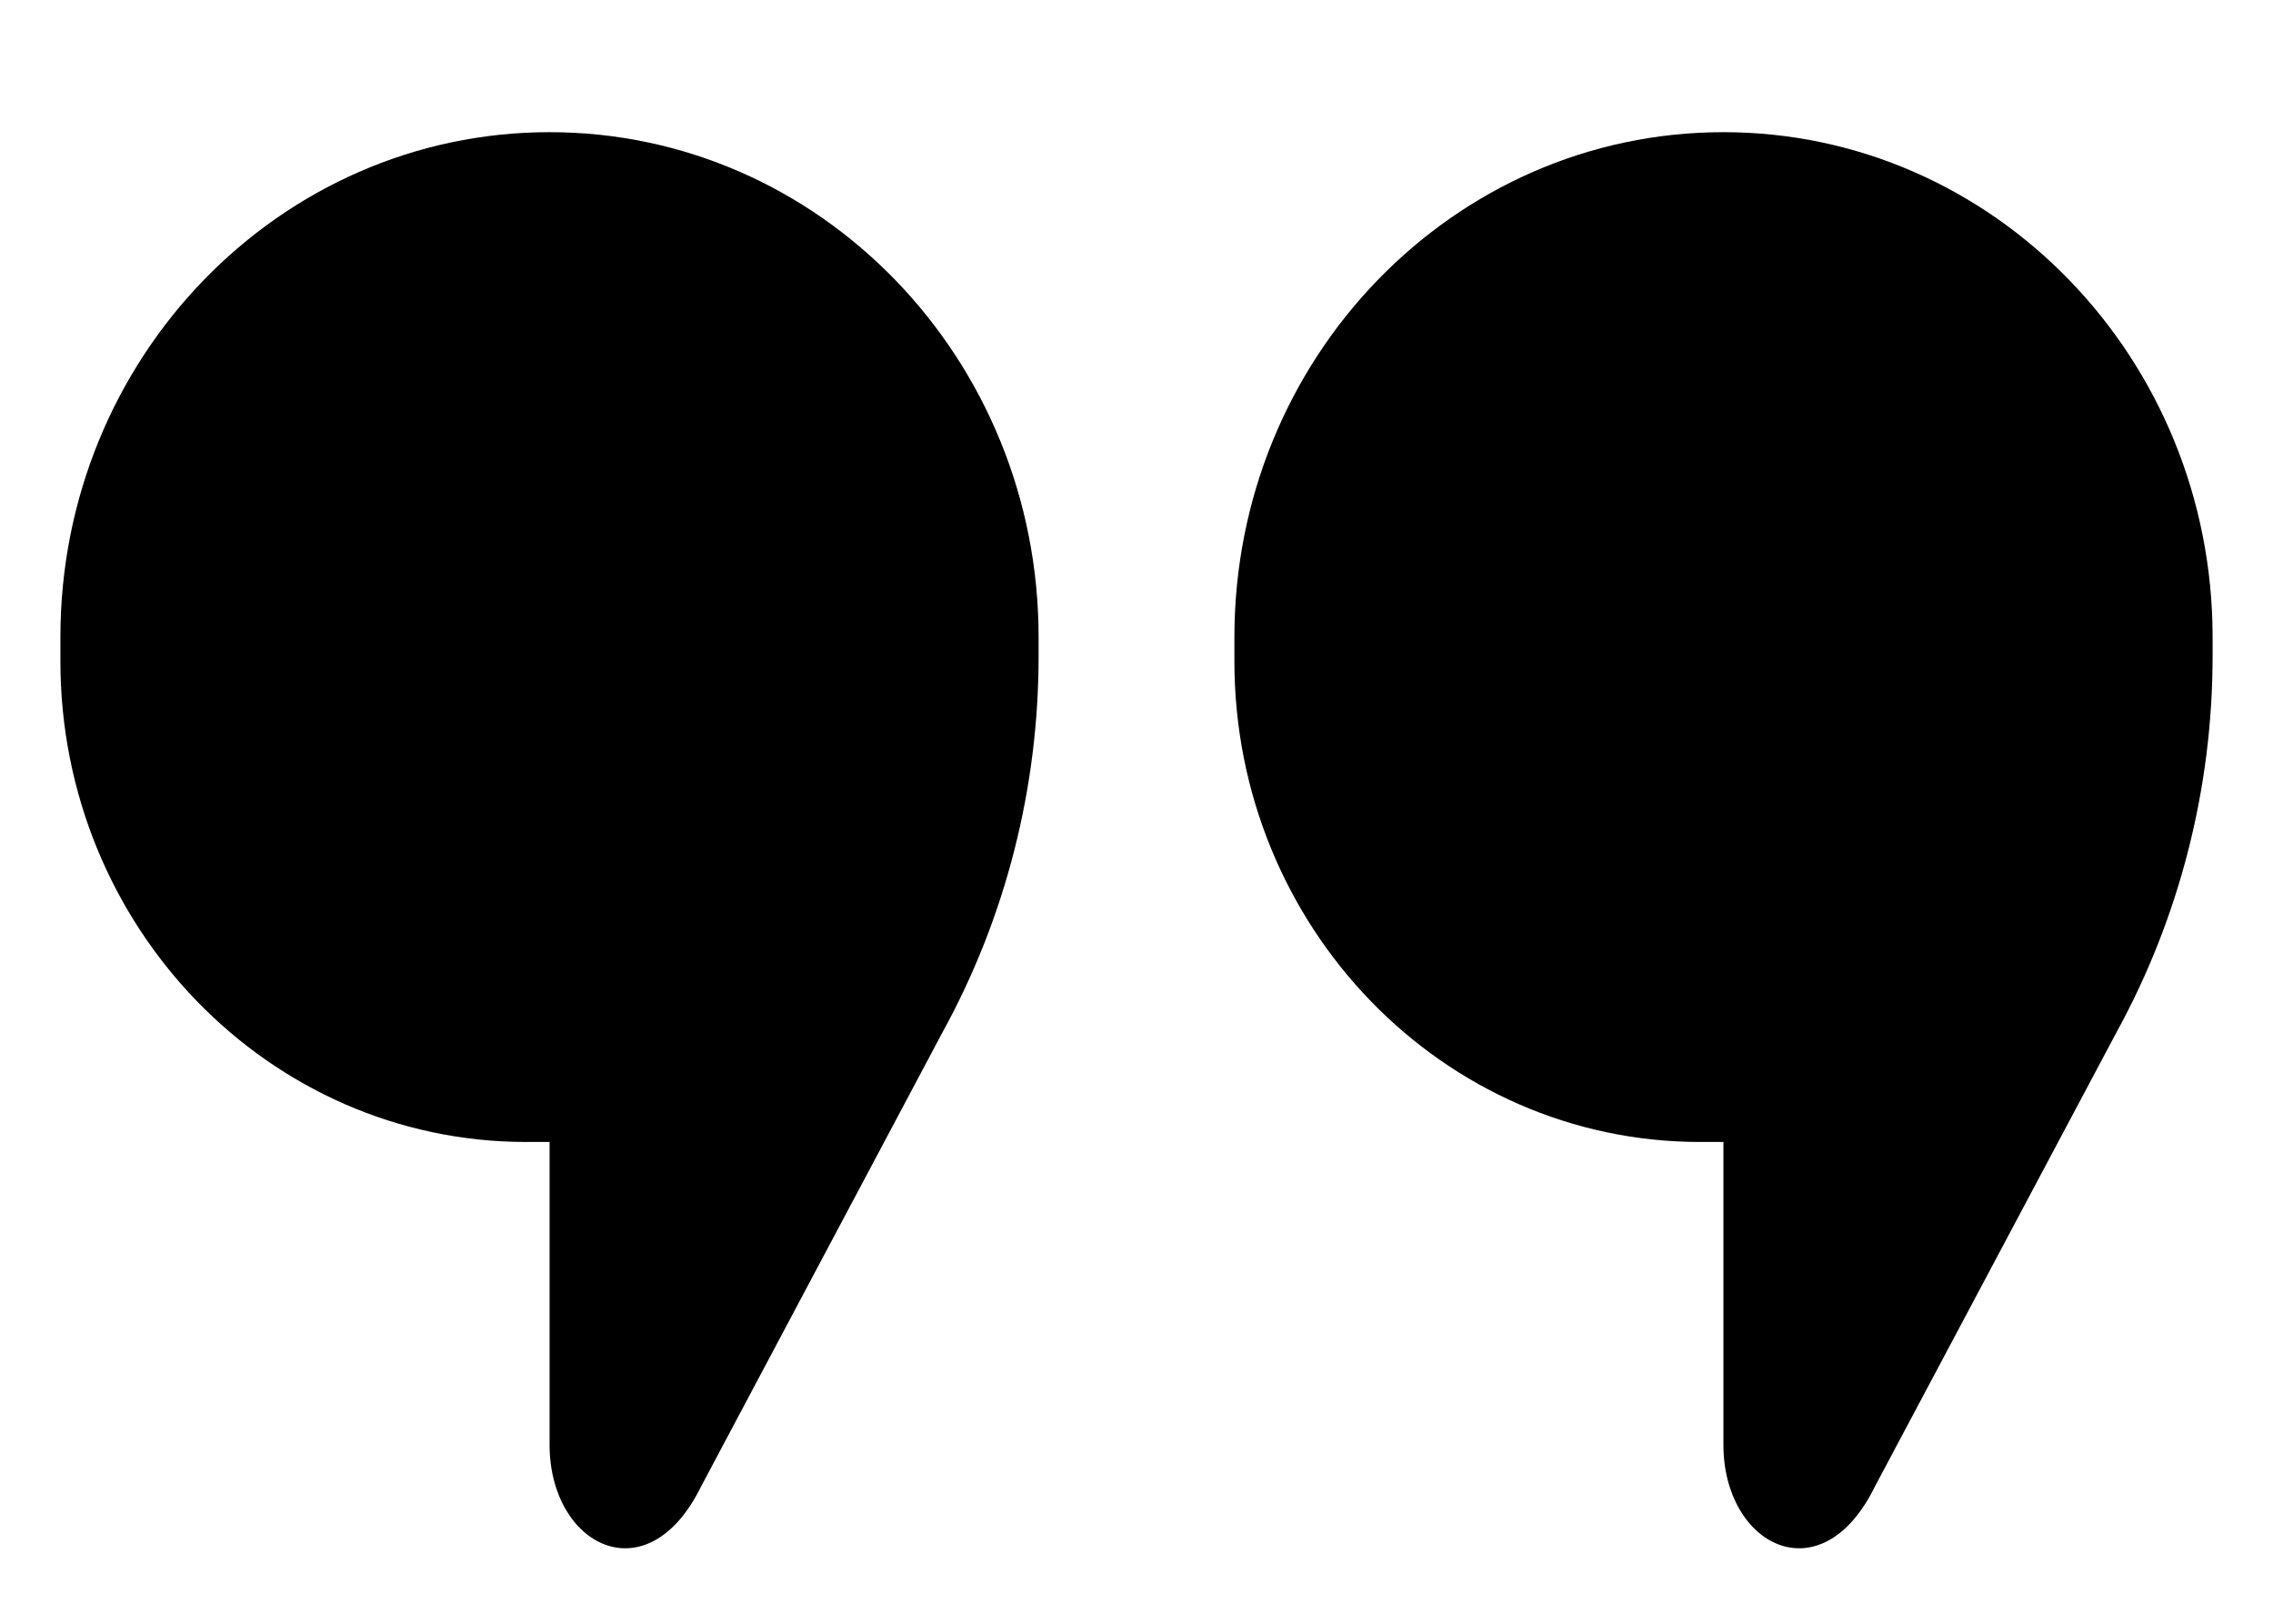 <svg width="14" height="10" viewBox="0 0 14 10" fill="none" xmlns="http://www.w3.org/2000/svg">
<path d="M3.385 0.814C1.721 0.814 0.372 2.207 0.372 3.924V4.072C0.372 5.707 1.657 7.033 3.241 7.033H3.385V8.898C3.385 9.52 3.987 9.831 4.319 9.153L5.806 6.356C6.194 5.65 6.397 4.853 6.397 4.041V3.924C6.397 2.207 5.049 0.814 3.385 0.814Z" fill="currentColor"/>
<path d="M10.615 0.814C8.951 0.814 7.603 2.207 7.603 3.924V4.072C7.603 5.707 8.887 7.033 10.472 7.033H10.615V8.898C10.615 9.52 11.218 9.831 11.549 9.153L13.037 6.356C13.424 5.65 13.628 4.853 13.628 4.041V3.924C13.628 2.207 12.279 0.814 10.615 0.814Z" fill="currentColor"/>
</svg>
